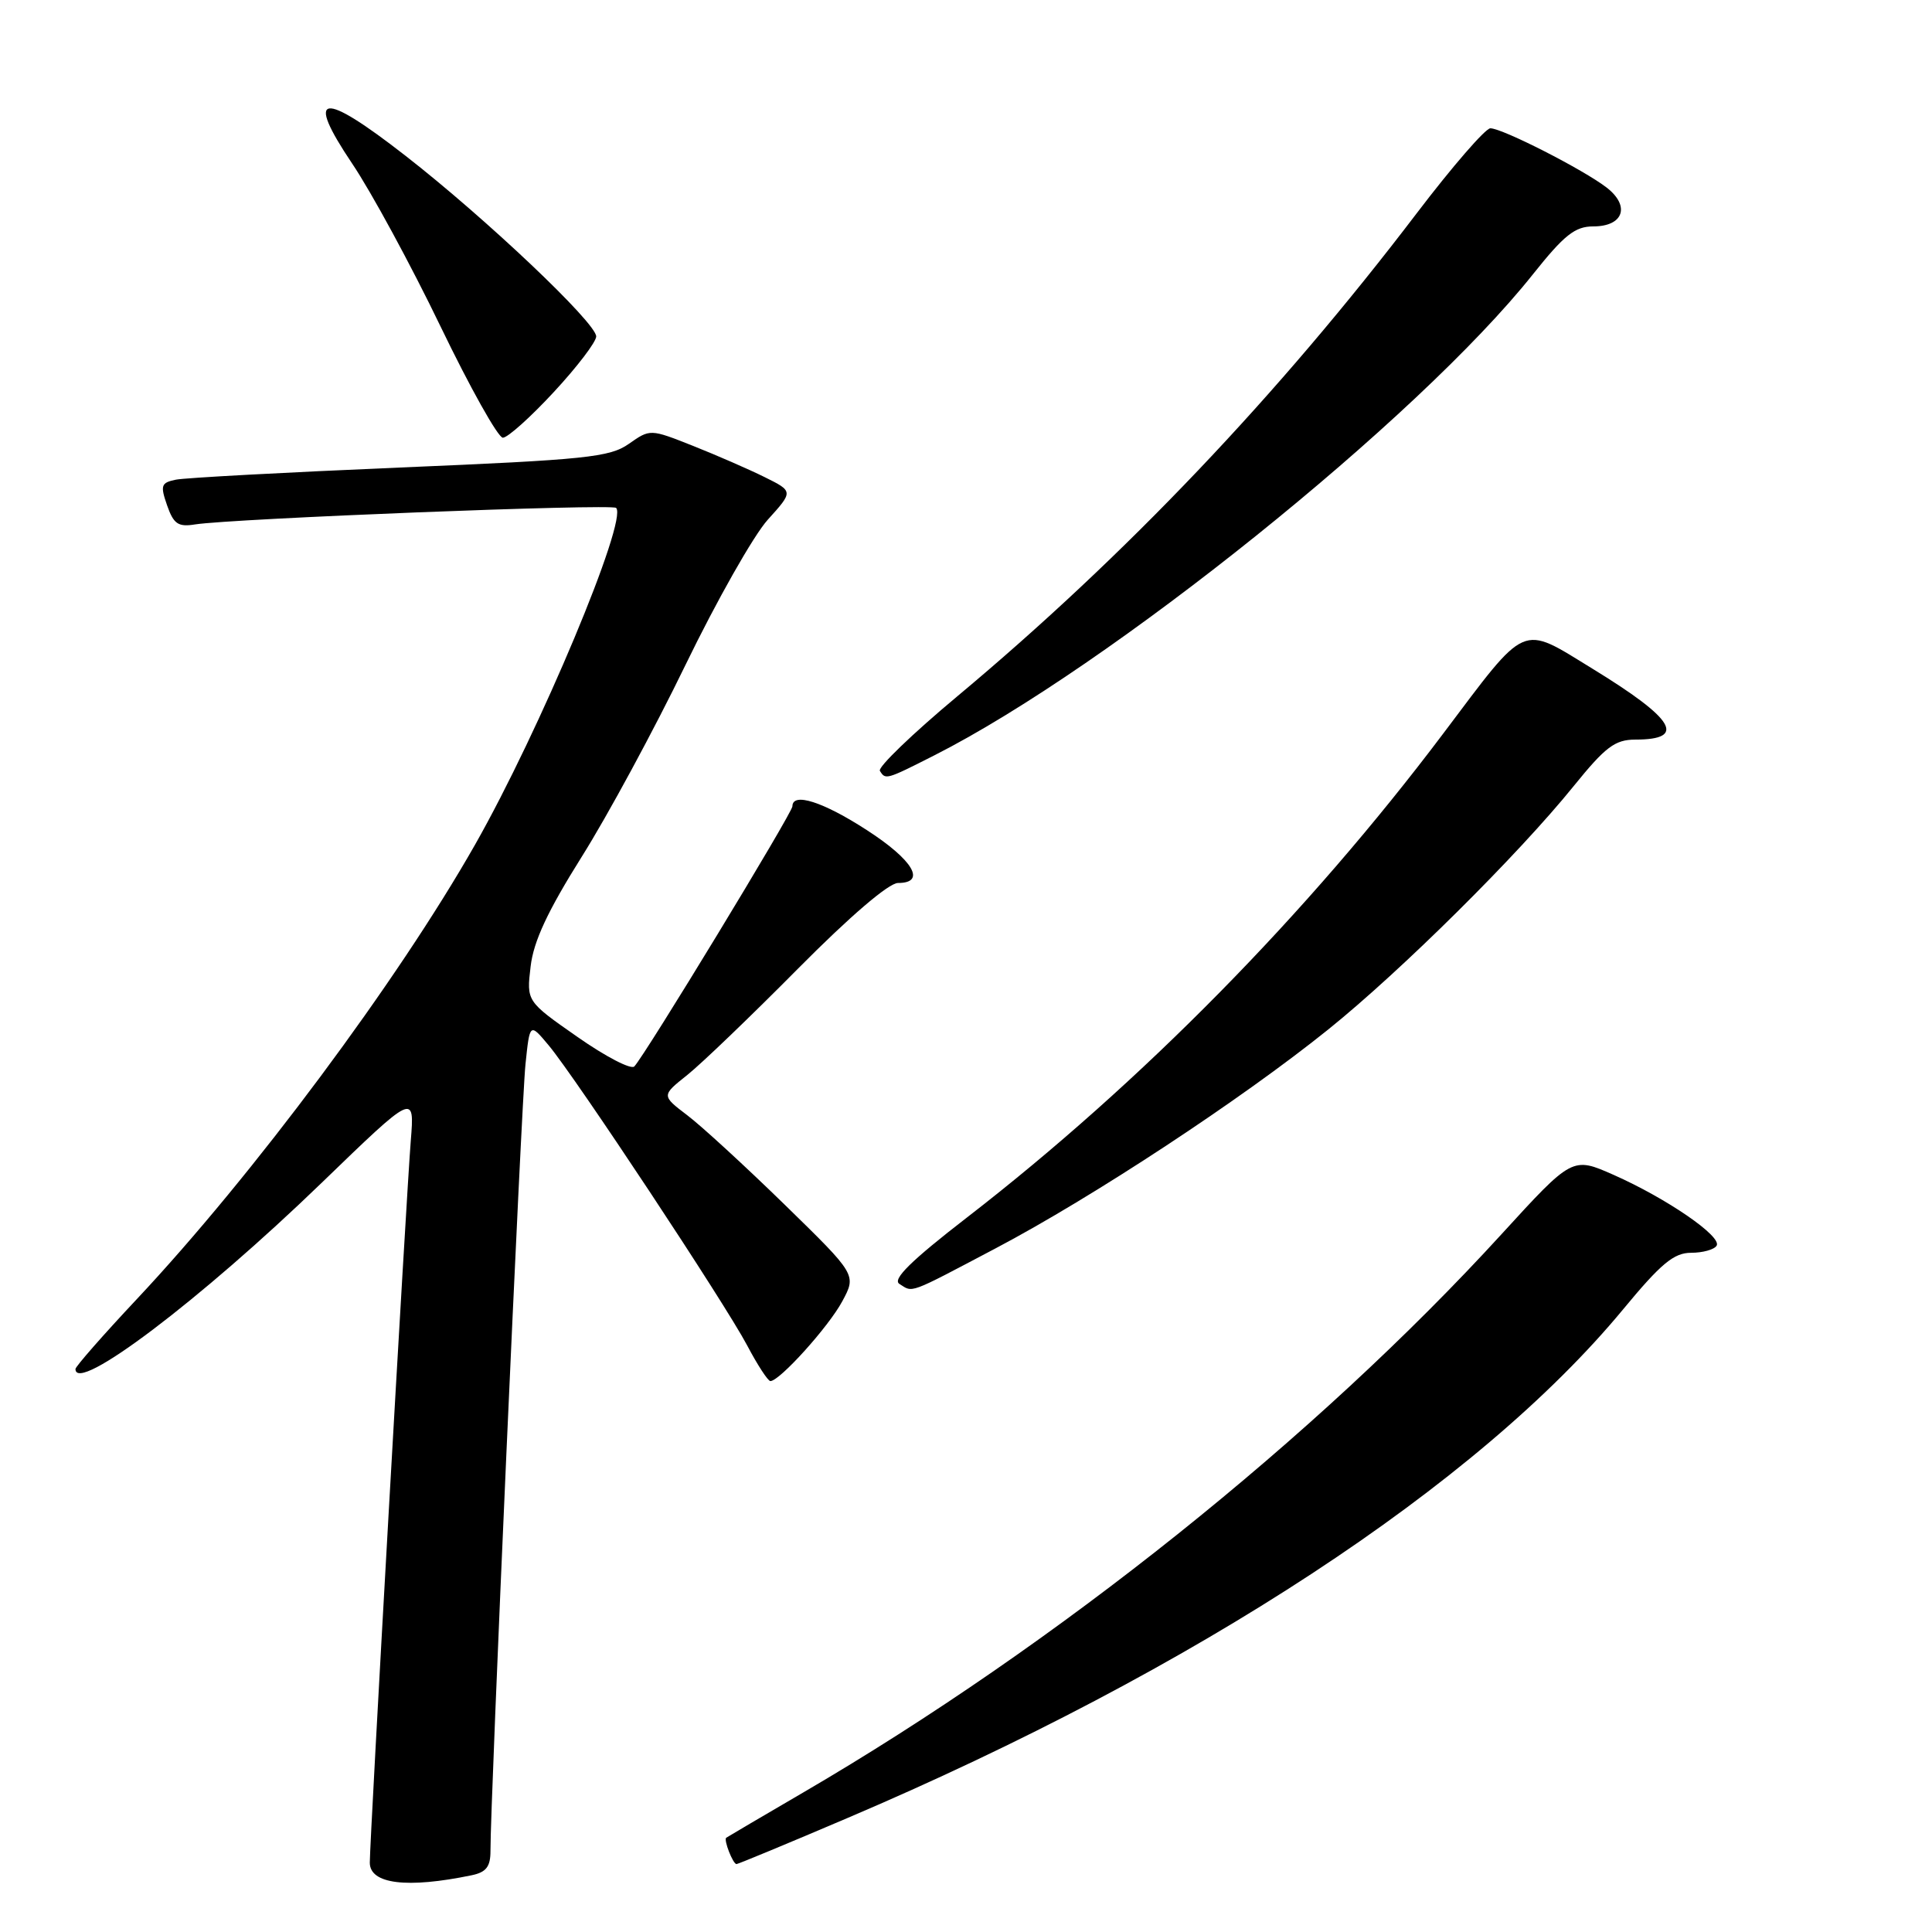 <?xml version="1.0" encoding="UTF-8" standalone="no"?>
<!DOCTYPE svg PUBLIC "-//W3C//DTD SVG 1.1//EN" "http://www.w3.org/Graphics/SVG/1.1/DTD/svg11.dtd" >
<svg xmlns="http://www.w3.org/2000/svg" xmlns:xlink="http://www.w3.org/1999/xlink" version="1.1" viewBox="0 0 256 256">
 <g >
 <path fill="currentColor"
d=" M 62.50 248.48 C 64.43 248.08 65.00 247.34 64.99 245.23 C 64.96 239.00 69.09 146.06 69.63 141.01 C 70.20 135.52 70.20 135.52 72.70 138.51 C 76.29 142.81 96.04 172.67 99.00 178.27 C 100.37 180.87 101.76 183.00 102.08 183.00 C 103.30 183.00 109.79 175.81 111.60 172.44 C 113.50 168.92 113.50 168.92 104.00 159.65 C 98.77 154.55 92.96 149.21 91.07 147.78 C 87.64 145.17 87.64 145.17 91.07 142.44 C 92.96 140.93 99.56 134.59 105.74 128.35 C 112.64 121.39 117.77 117.00 118.99 117.00 C 122.80 117.00 121.00 113.95 114.84 109.98 C 109.05 106.23 105.00 104.94 105.00 106.84 C 105.00 107.69 85.48 139.81 84.05 141.31 C 83.62 141.76 80.23 140.00 76.52 137.40 C 69.76 132.68 69.76 132.68 70.31 128.06 C 70.70 124.71 72.57 120.72 77.08 113.53 C 80.51 108.08 86.69 96.65 90.82 88.13 C 94.95 79.61 99.86 70.94 101.73 68.87 C 105.13 65.11 105.13 65.11 101.32 63.22 C 99.22 62.18 94.95 60.32 91.83 59.08 C 86.15 56.83 86.15 56.83 83.33 58.81 C 80.79 60.59 77.70 60.91 53.00 61.95 C 37.88 62.59 24.51 63.31 23.30 63.56 C 21.34 63.96 21.22 64.32 22.14 66.96 C 23.00 69.43 23.61 69.85 25.83 69.49 C 30.82 68.71 81.06 66.73 81.64 67.30 C 83.22 68.89 71.53 96.81 62.95 111.92 C 52.69 129.98 33.50 155.76 18.12 172.15 C 13.65 176.91 10.00 181.08 10.00 181.40 C 10.00 184.78 26.54 172.27 42.61 156.74 C 54.94 144.82 54.94 144.82 54.43 151.16 C 53.84 158.49 49.00 243.72 49.00 246.81 C 49.00 249.65 53.94 250.26 62.50 248.48 Z  M 112.24 240.92 C 158.52 221.21 195.84 196.74 215.05 173.52 C 220.09 167.42 221.80 166.00 224.08 166.00 C 225.62 166.00 227.14 165.58 227.46 165.06 C 228.21 163.85 220.84 158.79 213.82 155.68 C 208.35 153.26 208.35 153.26 198.92 163.58 C 174.36 190.45 139.99 217.93 106.49 237.48 C 100.99 240.69 96.38 243.40 96.23 243.51 C 95.86 243.78 97.12 247.00 97.59 247.00 C 97.80 247.00 104.39 244.27 112.24 240.92 Z  M 131.91 165.42 C 144.76 158.65 164.48 145.68 176.00 136.41 C 185.67 128.63 201.18 113.25 208.53 104.15 C 212.74 98.95 213.99 98.01 216.69 98.00 C 223.56 98.00 221.91 95.28 211.00 88.60 C 201.41 82.73 202.48 82.27 191.22 97.22 C 173.29 121.03 151.22 143.46 128.17 161.29 C 120.73 167.04 118.21 169.52 119.17 170.12 C 121.01 171.29 120.21 171.59 131.91 165.42 Z  M 123.78 100.10 C 146.96 88.36 187.91 55.46 203.10 36.37 C 207.27 31.13 208.70 30.00 211.12 30.00 C 215.11 30.00 216.05 27.32 212.91 24.87 C 209.87 22.51 199.08 17.00 197.48 17.00 C 196.83 17.00 192.44 22.06 187.73 28.25 C 169.38 52.36 149.13 73.65 126.84 92.27 C 120.91 97.22 116.29 101.67 116.59 102.14 C 117.33 103.35 117.41 103.33 123.78 100.10 Z  M 73.39 51.94 C 76.48 48.61 79.00 45.30 79.00 44.58 C 79.00 42.79 64.38 28.93 53.73 20.64 C 42.57 11.94 40.34 12.27 46.68 21.70 C 49.20 25.44 54.46 35.14 58.37 43.25 C 62.28 51.36 66.00 58.00 66.63 58.00 C 67.27 58.00 70.31 55.27 73.39 51.94 Z "/>
</g>
</svg>